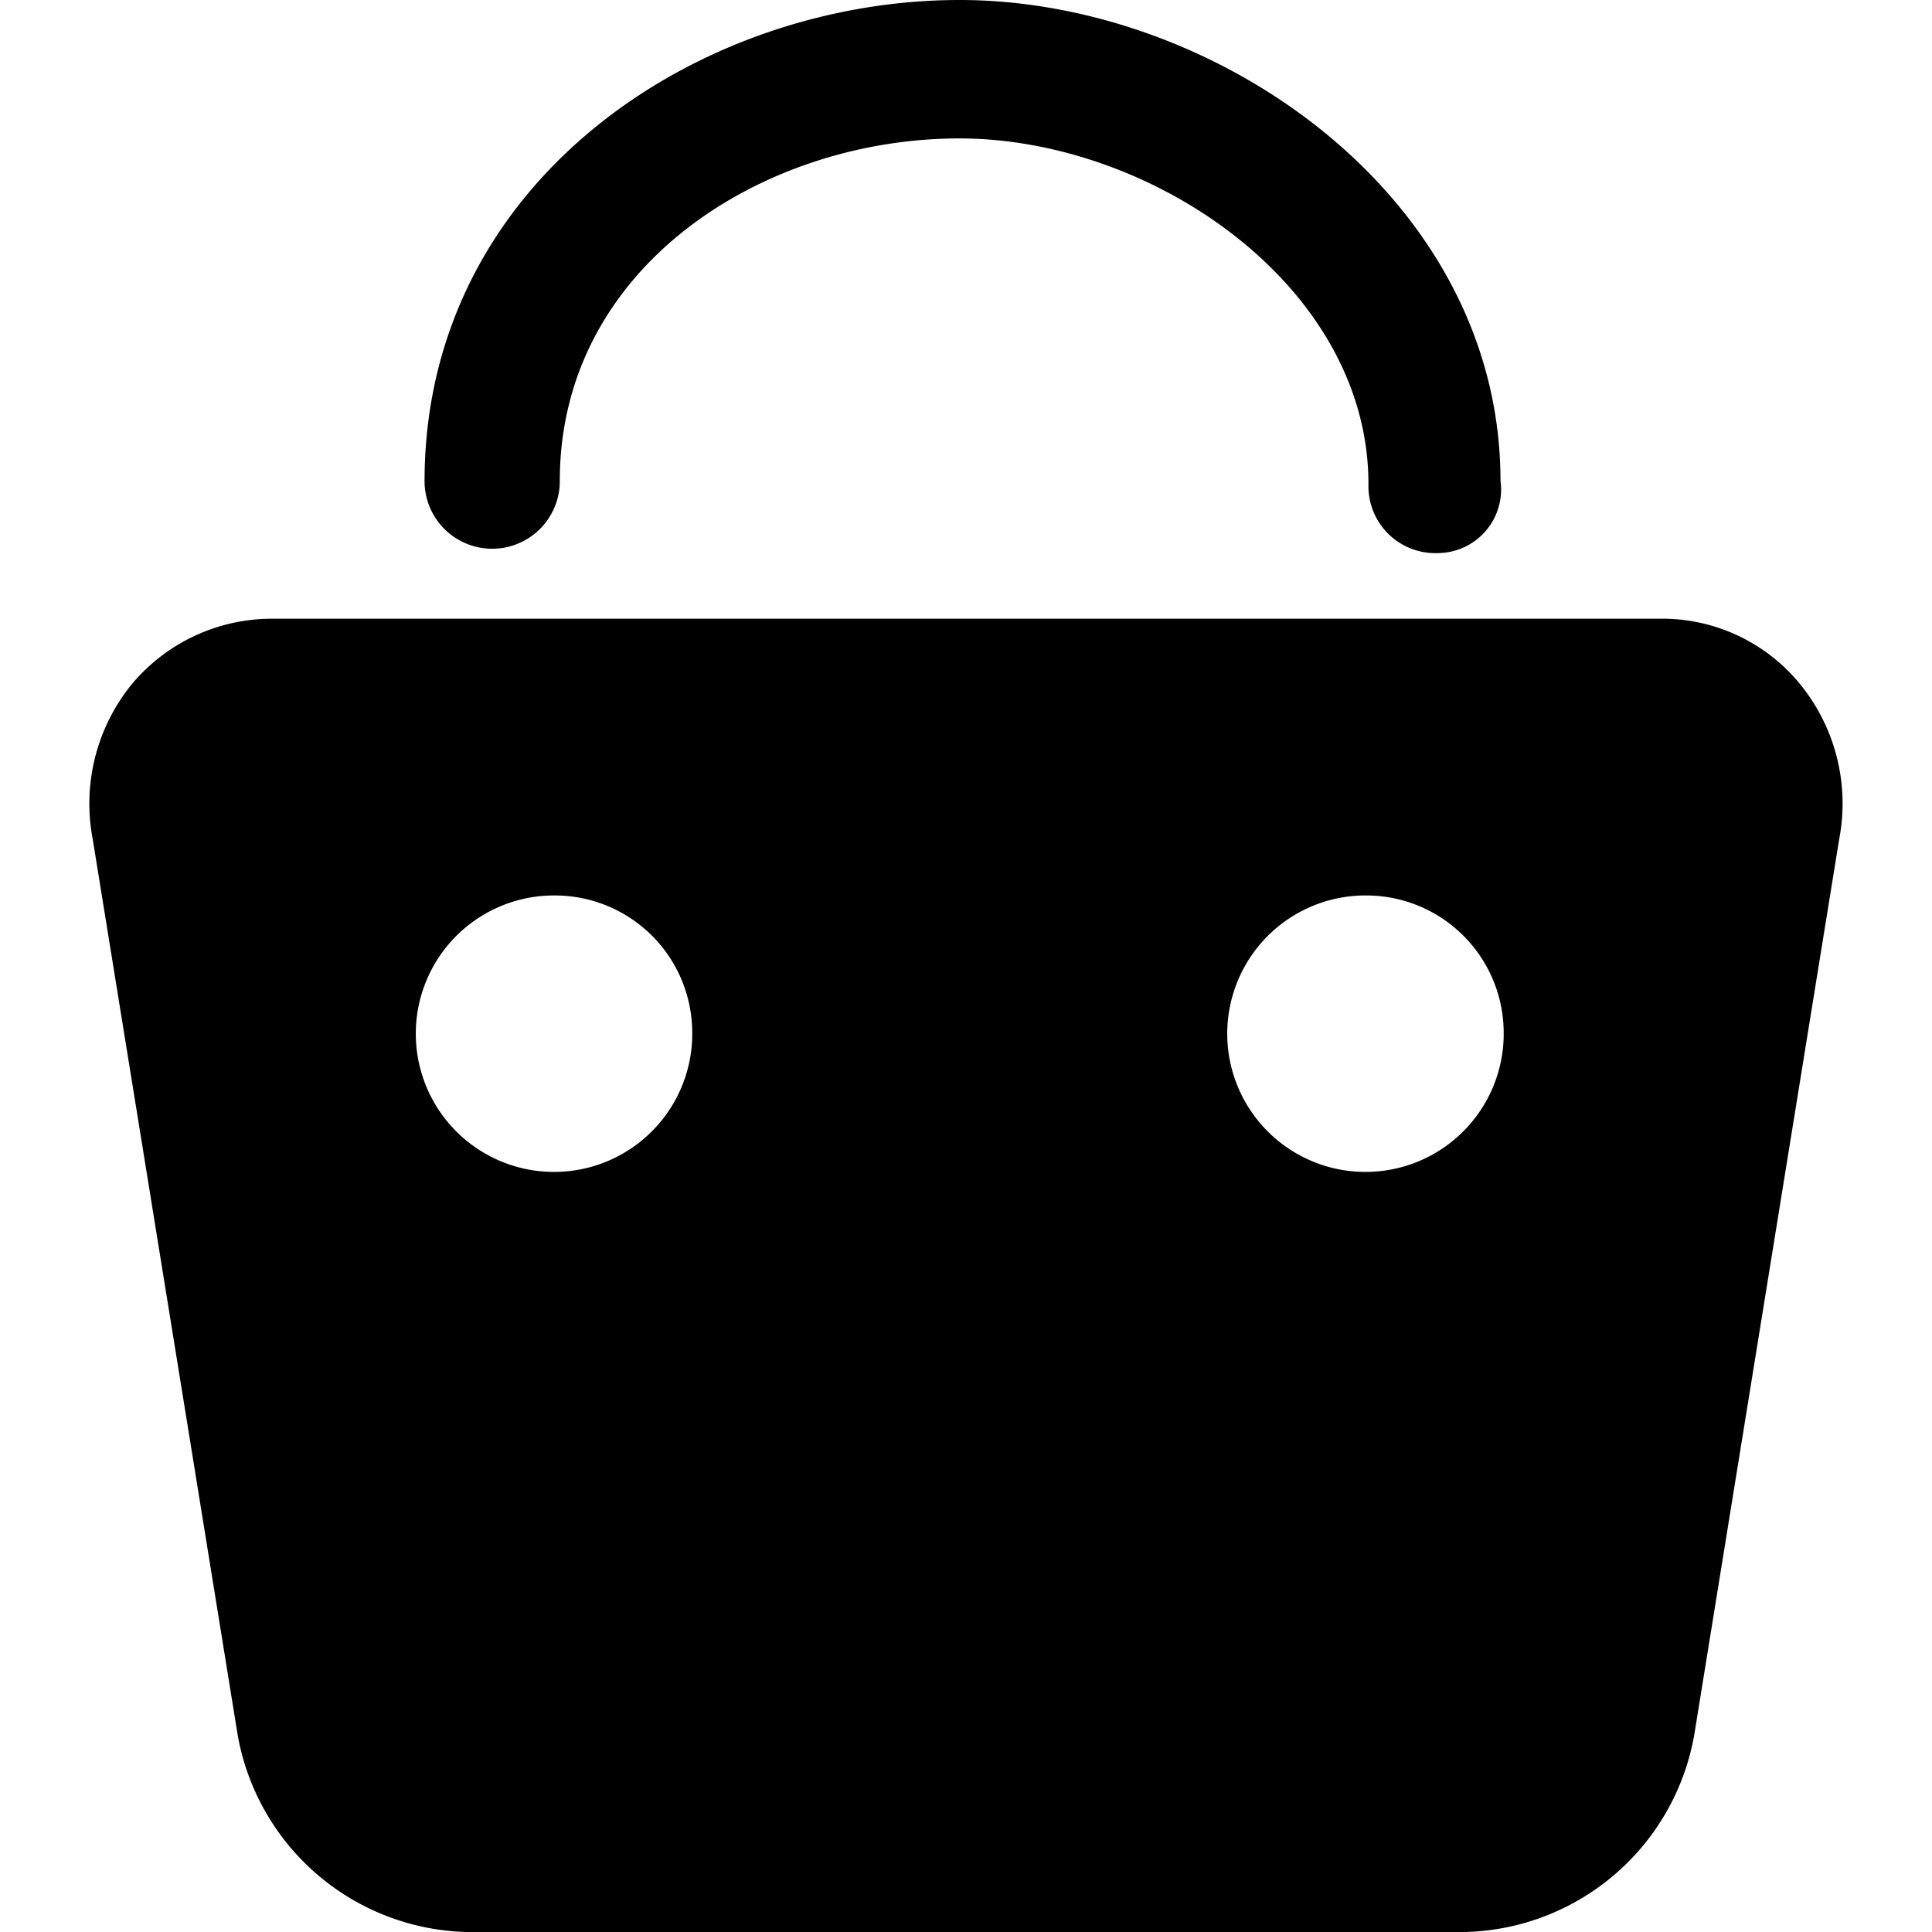 <?xml version="1.0" standalone="no"?><!DOCTYPE svg PUBLIC "-//W3C//DTD SVG 1.1//EN" "http://www.w3.org/Graphics/SVG/1.1/DTD/svg11.dtd"><svg t="1595988847289" class="icon" viewBox="0 0 1024 1024" version="1.1" xmlns="http://www.w3.org/2000/svg" p-id="8411" xmlns:xlink="http://www.w3.org/1999/xlink" width="64" height="64"><defs><style type="text/css"></style></defs><path d="M974.799 444.826l-76.8 474.624A126.464 126.464 0 0 1 776.757 1024H247.196a126.515 126.515 0 0 1-121.242-104.55l-76.8-474.624a100.301 100.301 0 0 1 20.48-81.92A96.819 96.819 0 0 1 144.796 327.936h734.413a94.31 94.31 0 0 1 75.11 34.97 100.147 100.147 0 0 1 20.48 81.92zM295.221 474.624a73.267 73.267 0 1 0 71.68 74.752v-1.536a72.806 72.806 0 0 0-71.68-73.216z m430.08 0a73.267 73.267 0 1 0 71.68 74.752v-1.536a72.858 72.858 0 0 0-71.475-73.216z m35.84-181.453a35.43 35.43 0 0 1-35.84-34.97v-1.741c0-104.55-114.278-183.091-216.832-183.091-104.192 0-211.763 68.096-211.763 181.453a35.84 35.84 0 1 1-71.68 0.358v-0.358C225.18 95.949 370.332 0 508.572 0c136.602 0 286.72 104.806 286.72 254.822a33.69 33.69 0 0 1-28.723 37.99 36.71 36.71 0 0 1-5.12 0.358z" p-id="8412"></path></svg>